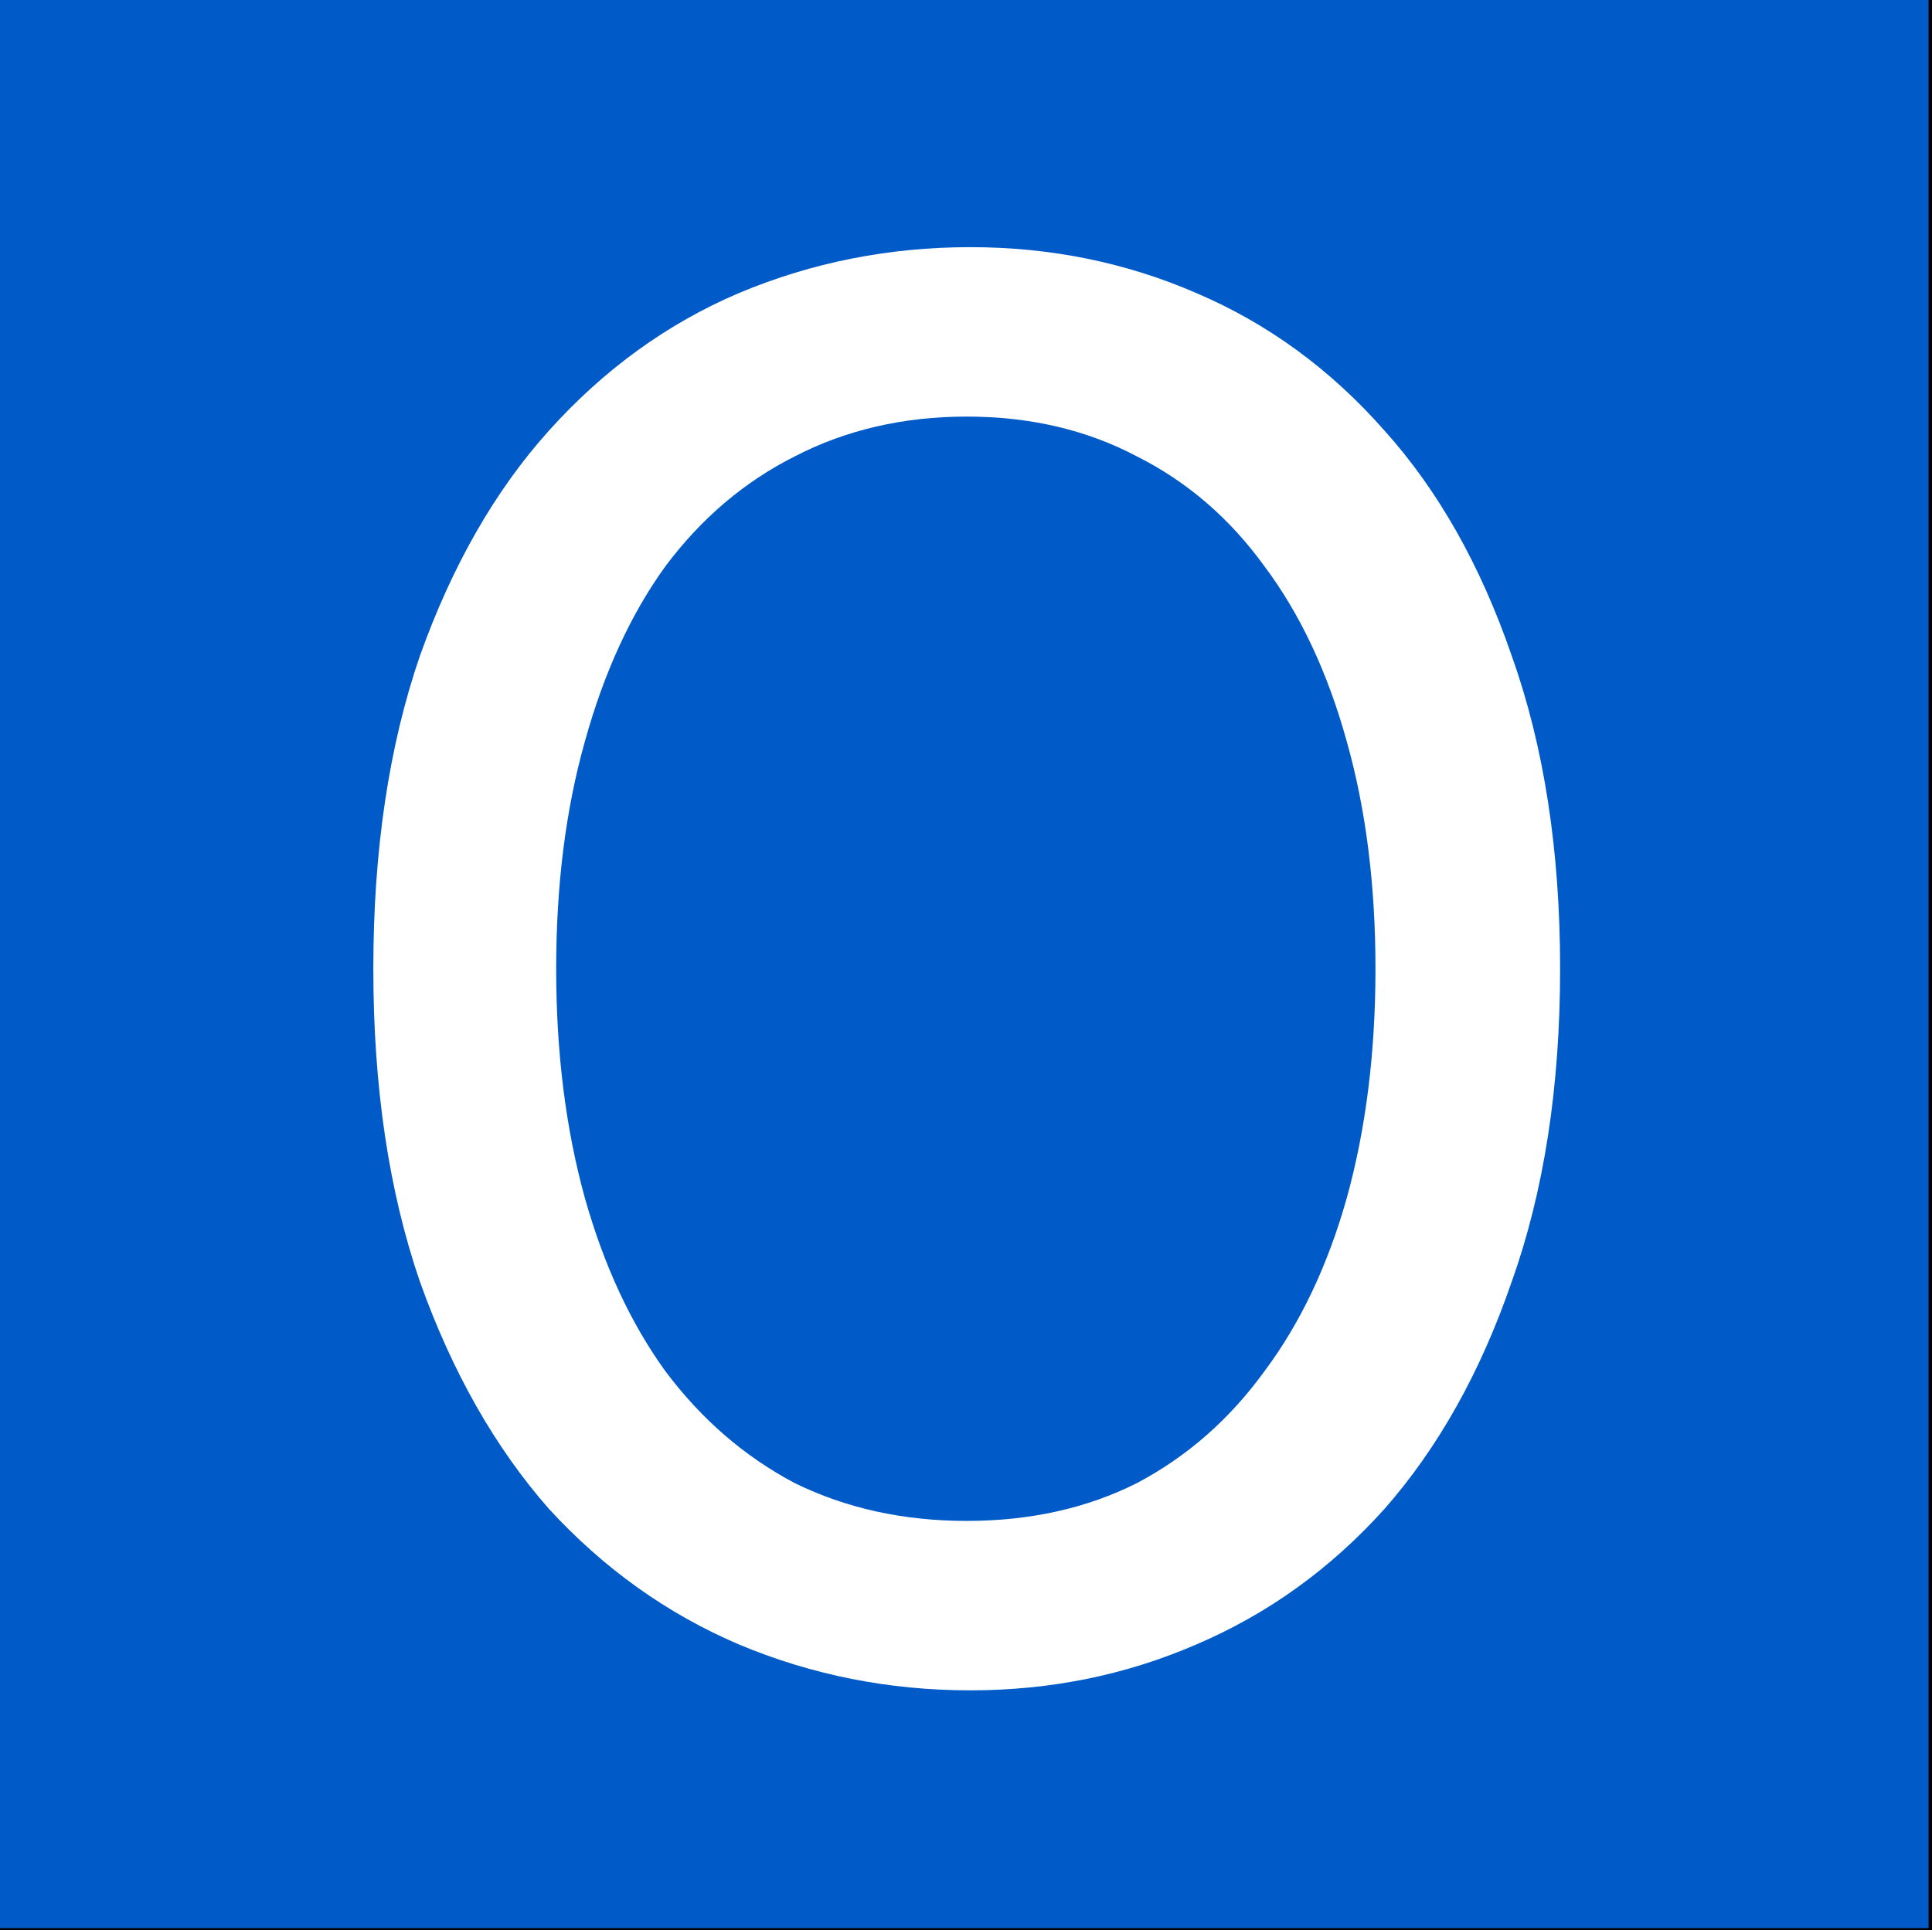 <?xml version="1.0" encoding="UTF-8" standalone="no"?>
<svg
   xmlns:dc="http://purl.org/dc/elements/1.1/"
   xmlns:cc="http://creativecommons.org/ns#"
   xmlns:rdf="http://www.w3.org/1999/02/22-rdf-syntax-ns#"
   xmlns:svg="http://www.w3.org/2000/svg"
   xmlns="http://www.w3.org/2000/svg"
   xmlns:sodipodi="http://sodipodi.sourceforge.net/DTD/sodipodi-0.dtd"
   xmlns:inkscape="http://www.inkscape.org/namespaces/inkscape"
   style="enable-background:new"
   height="512"
   viewBox="0 0 512.4 512"
   width="512.4"
   version="1.1"
   id="svg35"
   sodipodi:docname="logo.svg"
   inkscape:version="0.92.3 (2405546, 2018-03-11)">
  <rect x="0" y="0" width="512.4" height="512" fill="#333333" stroke="none"/>
  <sodipodi:namedview
     pagecolor="#ffffff"
     bordercolor="#666666"
     borderopacity="1"
     objecttolerance="10"
     gridtolerance="10"
     guidetolerance="10"
     inkscape:pageopacity="0"
     inkscape:pageshadow="2"
     inkscape:window-width="1853"
     inkscape:window-height="1016"
     id="namedview37"
     showgrid="false"
     showguides="true"
     inkscape:guide-bbox="true"
     inkscape:zoom="0.921875"
     inkscape:cx="360.79214"
     inkscape:cy="209.2943"
     inkscape:window-x="67"
     inkscape:window-y="27"
     inkscape:window-maximized="1"
     inkscape:current-layer="svg35">
    <sodipodi:guide
       position="-123.661,190.915"
       orientation="0,1"
       id="guide3754"
       inkscape:locked="false" />
    <sodipodi:guide
       position="256,147.525"
       orientation="1,0"
       id="guide3756"
       inkscape:locked="false" />
    <sodipodi:guide
       position="205.564,255.421"
       orientation="0,1"
       id="guide4685"
       inkscape:locked="false" />
  </sodipodi:namedview>
  <defs
     id="defs7">
    <linearGradient
       id="a"
       y2="494"
       gradientUnits="userSpaceOnUse"
       x2="256"
       gradientTransform="matrix(1 0 0 1.076 0 -19.36)"
       y1="18"
       x1="256">
      <stop
         style="stop-color:#eaeaea"
         offset="0"
         id="stop2" />
      <stop
         style="stop-color:#f4f4f4"
         offset="1"
         id="stop4" />
    </linearGradient>
  </defs>
  <rect
     style="color:#000000;enable-background:accumulate;fill:#005ac8;fill-opacity:1"
     height="512"
     width="512"
     y="0"
     x="0"
     id="rect9" />
  <path
     d="m-208.3 605.6c-7.842 0-14.55 5.029-17.32 12.19-0.061-0.001-0.121 0-0.182 0-7.088 0-12.83 6.002-12.83 13.41 0 7.404 5.746 13.41 12.83 13.41h17.5 16.33c5.155 0 9.333-4.365 9.333-9.75 0-4.543-2.974-8.363-7-9.445 0.001-0.103 0-0.202 0-0.305 0-10.77-8.357-19.5-18.67-19.5z"
     style="stroke-width:4;color:#000000;stroke:#ccc;enable-background:accumulate;display:none;fill:#fff"
     id="path19" />
  <path
     style="stroke-width:4;color:#000000;stroke:#ccc;enable-background:accumulate;display:none;fill:none"
     d="m288.9 828.1c-6.349 0-11.78 4.072-14.02 9.867-0.05-0.001-0.098 0-0.148 0-5.738 0-10.39 4.86-10.39 10.85 0 5.995 4.652 10.85 10.39 10.85h14.17 13.22c4.173 0 7.557-3.534 7.557-7.894 0-3.678-2.408-6.771-5.667-7.647 0.001-0.083 0-0.163 0-0.247 0-8.719-6.766-15.79-15.11-15.79z"
     id="path21" />
  <g
     style="display:none"
     transform="translate(0 -558.4)"
     id="g33">
    <path
       d="m166.1 576.4h179.9c145.3 0 166.1 20.74 166.1 165.9v144.2c0 145.2-20.76 165.9-166.1 165.9h-179.9c-145.3 0-166.1-20-166.1-165.5v-144.2c0-145.2 20.76-165.9 166.1-165.9z"
       style="stroke:#00f;fill:#00f;display:inline;fill-opacity:.081"
       id="path23" />
    <circle
       style="stroke-width:.833;fill-opacity:.081;color:#000000;stroke:#00f;enable-background:accumulate;display:inline;fill:#00f"
       cx="256"
       transform="matrix(1.2 0 0 1.2 -51.2 528.8)"
       cy="238"
       r="120"
       id="circle25" />
    <rect
       style="stroke-linejoin:round;fill-opacity:.081;color:#000000;stroke:#00f;stroke-linecap:round;enable-background:accumulate;display:inline;fill:#00f"
       height="272"
       width="272"
       y="678.4"
       x="120"
       id="rect27" />
    <rect
       style="stroke-linejoin:round;fill-opacity:.081;color:#000000;stroke:#00f;stroke-linecap:round;enable-background:accumulate;display:inline;fill:#00f"
       height="240"
       width="304"
       y="694.4"
       x="104"
       id="rect29" />
    <rect
       style="stroke-linejoin:round;fill-opacity:.081;color:#000000;stroke:#00f;stroke-linecap:round;enable-background:accumulate;display:inline;fill:#00f"
       height="304"
       width="240"
       y="662.4"
       x="136"
       id="rect31" />
  </g>
  <g
     aria-label="O"
     transform="matrix(1.783,0,0,1.983,-110.372,-254.818)"
     style="font-style:normal;font-variant:normal;font-weight:normal;font-stretch:normal;font-size:40px;line-height:1.25;font-family:Ubuntu;-inkscape-font-specification:Ubuntu;letter-spacing:0px;word-spacing:0px;fill:#000000;fill-opacity:1;stroke:none;stroke-width:1px;stroke-linecap:butt;stroke-linejoin:miter;stroke-opacity:1"
     id="flowRoot3746">
    <path
       d="m 117.433,258.098 q 0,-23.733 6.933,-41.867 7.2,-18.133 19.2,-30.133 12.267,-12.267 28.267,-18.4 16.267,-6.133 34.4,-6.133 17.867,0 33.6,6.133 16,6.133 28,18.4 12,12 18.933,30.133 7.2,18.133 7.2,41.867 0,23.733 -7.2,41.867 -6.933,18.133 -18.933,30.4 -12,12 -28,18.133 -15.733,6.133 -33.6,6.133 -18.133,0 -34.4,-6.133 -16,-6.133 -28.267,-18.133 -12,-12.267 -19.2,-30.4 -6.933,-18.133 -6.933,-41.867 z m 27.2,0 q 0,16.8 4.267,30.667 4.267,13.6 12,23.2 8,9.6 19.2,14.933 11.467,5.067 25.6,5.067 14.133,0 25.333,-5.067 11.2,-5.333 18.933,-14.933 8,-9.6 12.267,-23.2 4.267,-13.867 4.267,-30.667 0,-16.8 -4.267,-30.4 -4.267,-13.867 -12.267,-23.467 -7.733,-9.6 -18.933,-14.667 -11.2,-5.333 -25.333,-5.333 -14.133,0 -25.6,5.333 -11.2,5.067 -19.2,14.667 -7.733,9.6 -12,23.467 -4.267,13.6 -4.267,30.4 z"
       style="font-size:266.667px;fill:#ffffff"
       id="path4700"
       inkscape:connector-curvature="0" />
  </g>
  <g
     id="g4668"
     style="fill:#005ac8;fill-opacity:0.533;stroke:none">
    <path
       inkscape:connector-curvature="0"
       id="path4663"
       d="M 0,512 512,0"
       style="fill:#005ac8;fill-opacity:0.533;stroke:none;stroke-width:1px;stroke-linecap:butt;stroke-linejoin:miter;stroke-opacity:1" />
  </g>
  <path
     style="fill:none;stroke:#000000;stroke-width:1px;stroke-linecap:butt;stroke-linejoin:miter;stroke-opacity:1"
     d="M 512,0 V 512 H 0"
     id="path4665"
     inkscape:connector-curvature="0" />
</svg>
